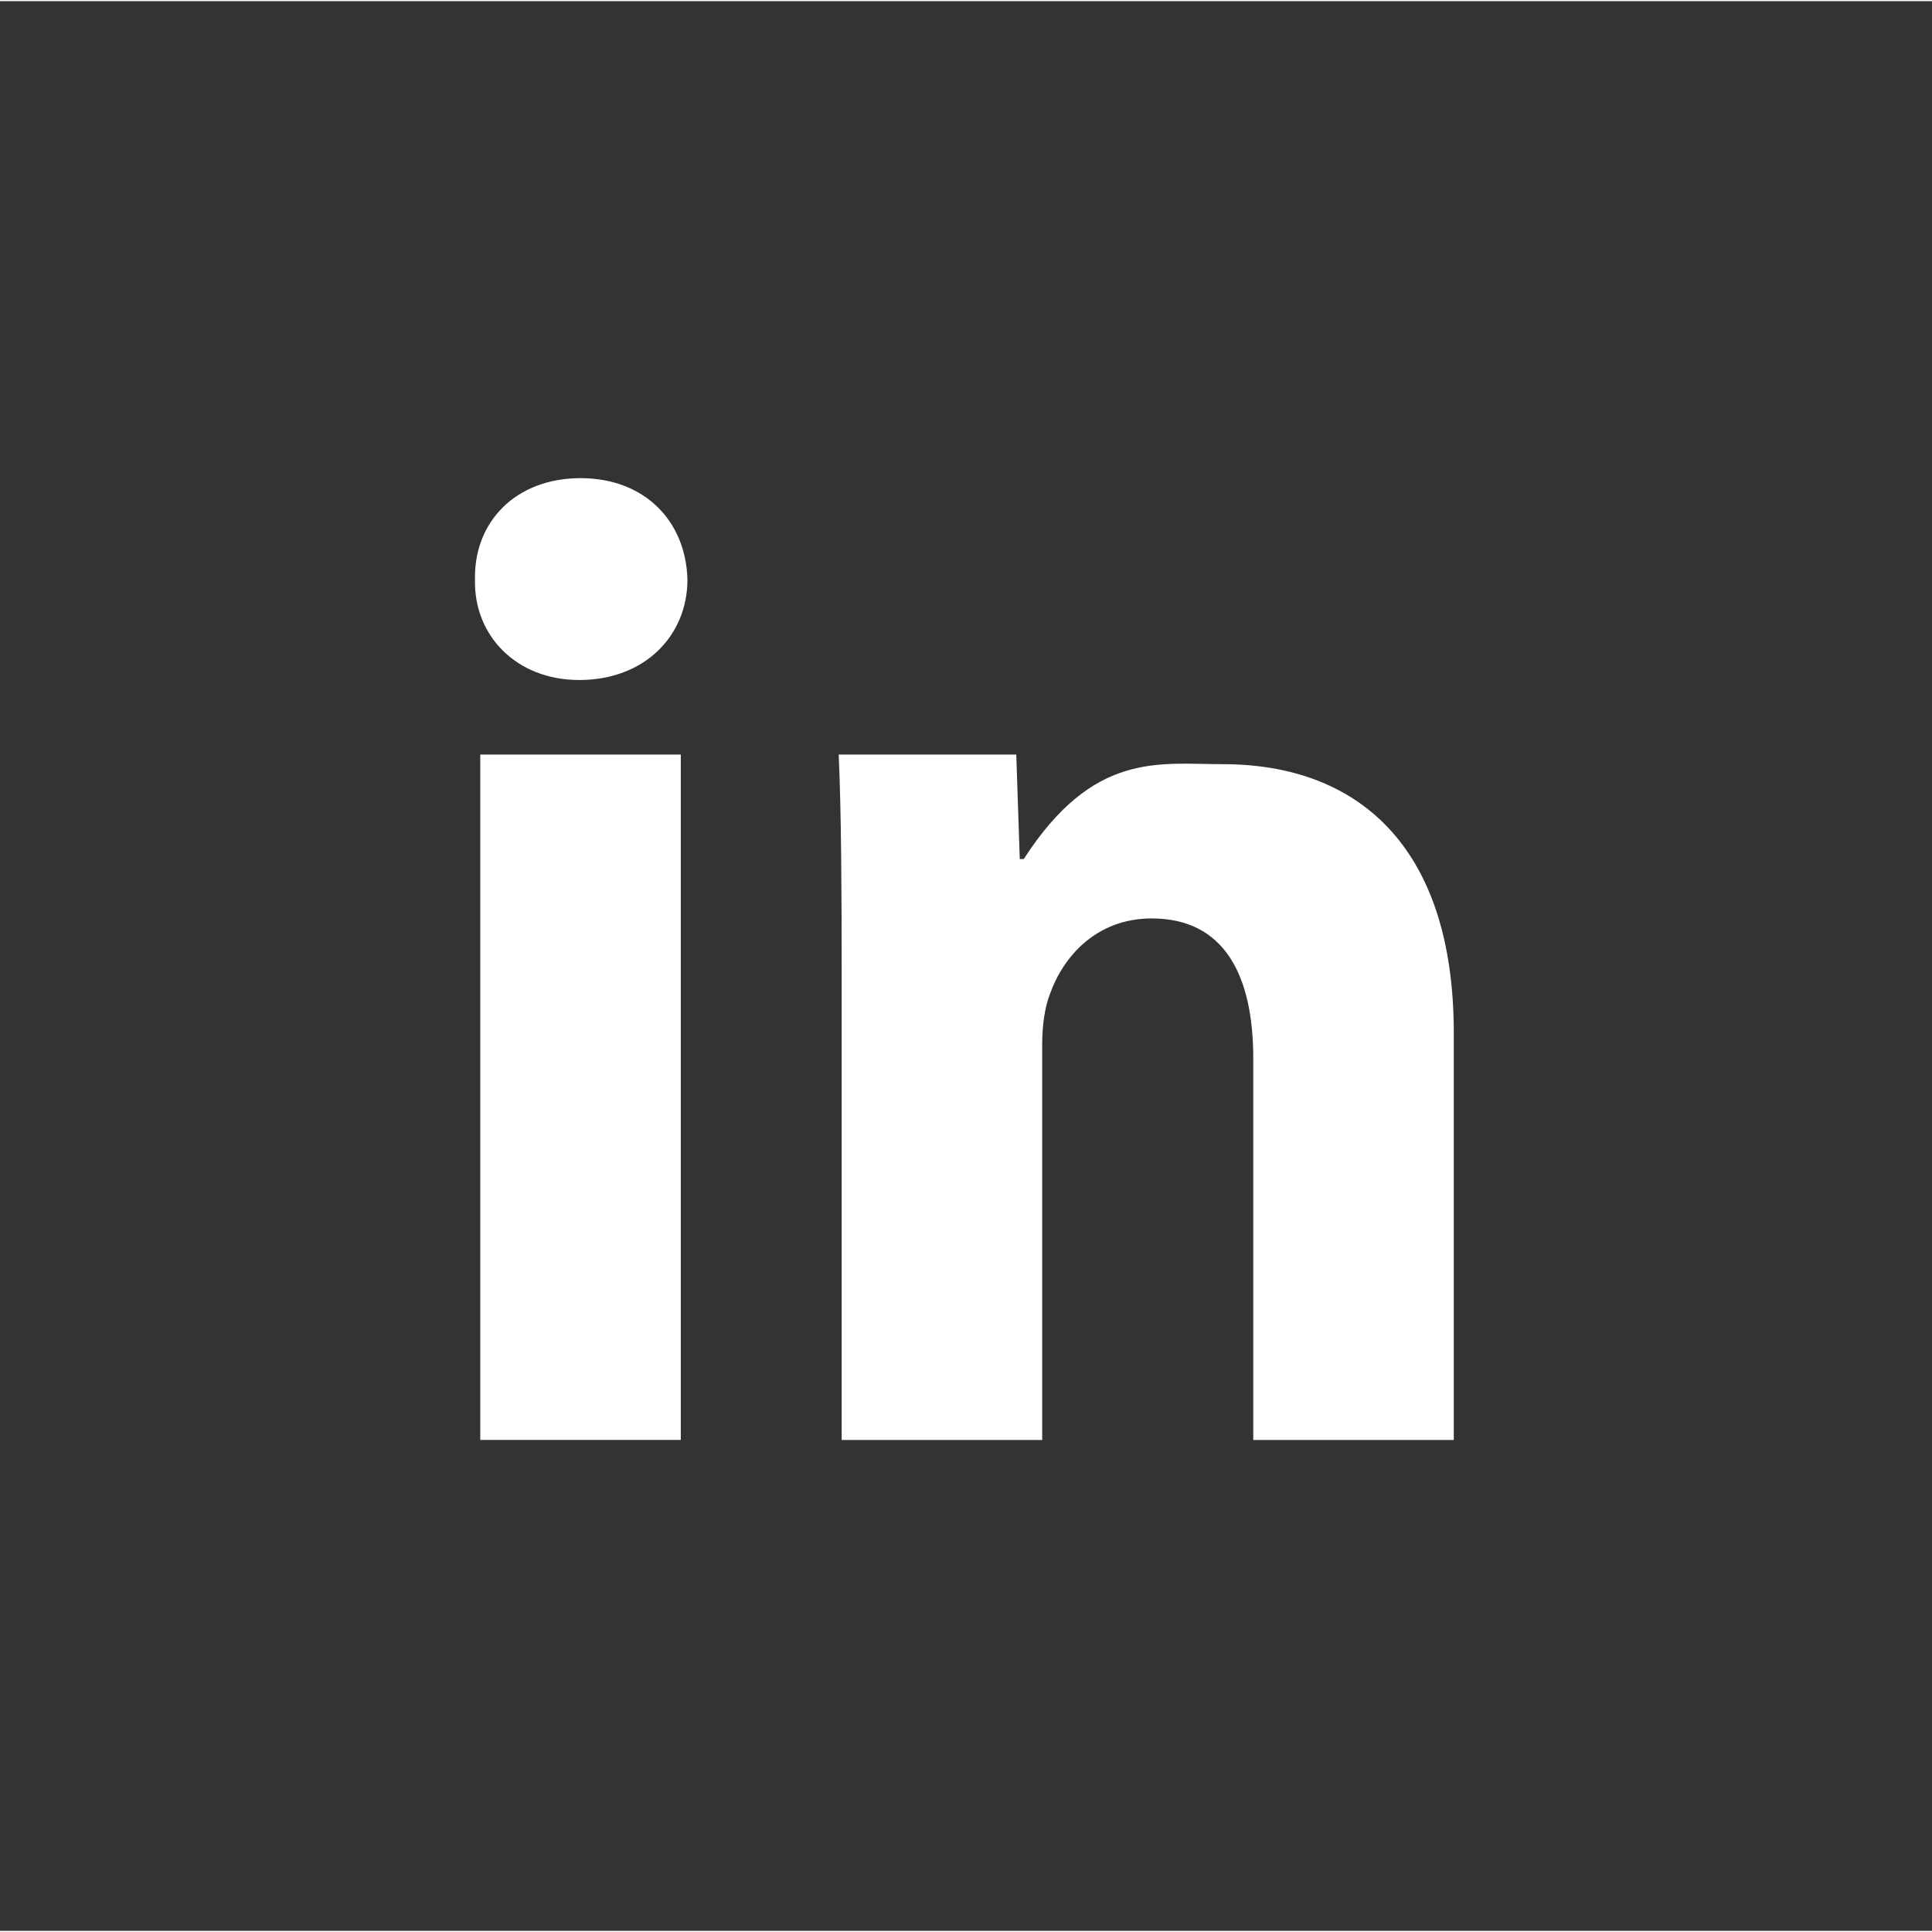 <?xml version="1.0" encoding="utf-8"?>
<!DOCTYPE svg PUBLIC "-//W3C//DTD SVG 1.1//EN" "http://www.w3.org/Graphics/SVG/1.1/DTD/svg11.dtd">
<svg version="1.1" xmlns="http://www.w3.org/2000/svg" xmlns:xlink="http://www.w3.org/1999/xlink" x="0px" y="0px" width="32px"
	 height="32px" viewBox="123.445 0 596 595.281" enable-background="new 123.445 0 596 595.281" xml:space="preserve">
<rect x="123.445" y="0" width="596" height="595.281" fill="#333333" stroke="none"/>
<g id="Icon">
	<g>
		<g>
			<path fill="#FFFFFF" d="M302.532,147.144c-19.942,0-32.964,13.432-32.555,31.34c-0.409,17.089,12.625,30.93,32.157,30.93
				c20.352,0,33.373-13.841,33.373-30.93C335.099,160.576,322.474,147.144,302.532,147.144z M271.603,443.842h61.859V232.406
				h-61.859V443.842z M500.723,235.383c-19.78,0-39.958-4.08-61.463,29.268h-1.228l-1.079-32.231h-54.777
				c0.806,17.499,0.917,43.629,0.917,68.456v142.98h61.859V321.648c0-5.705,0.807-11.396,2.431-15.477
				c4.068-11.398,14.25-23.204,31.34-23.204c22.385,0,31.339,17.499,31.339,43.146v117.742h61.859V318.361
				C571.946,259.752,541.412,235.383,500.723,235.383z"/>
		</g>
	</g>
</g>
</svg>
